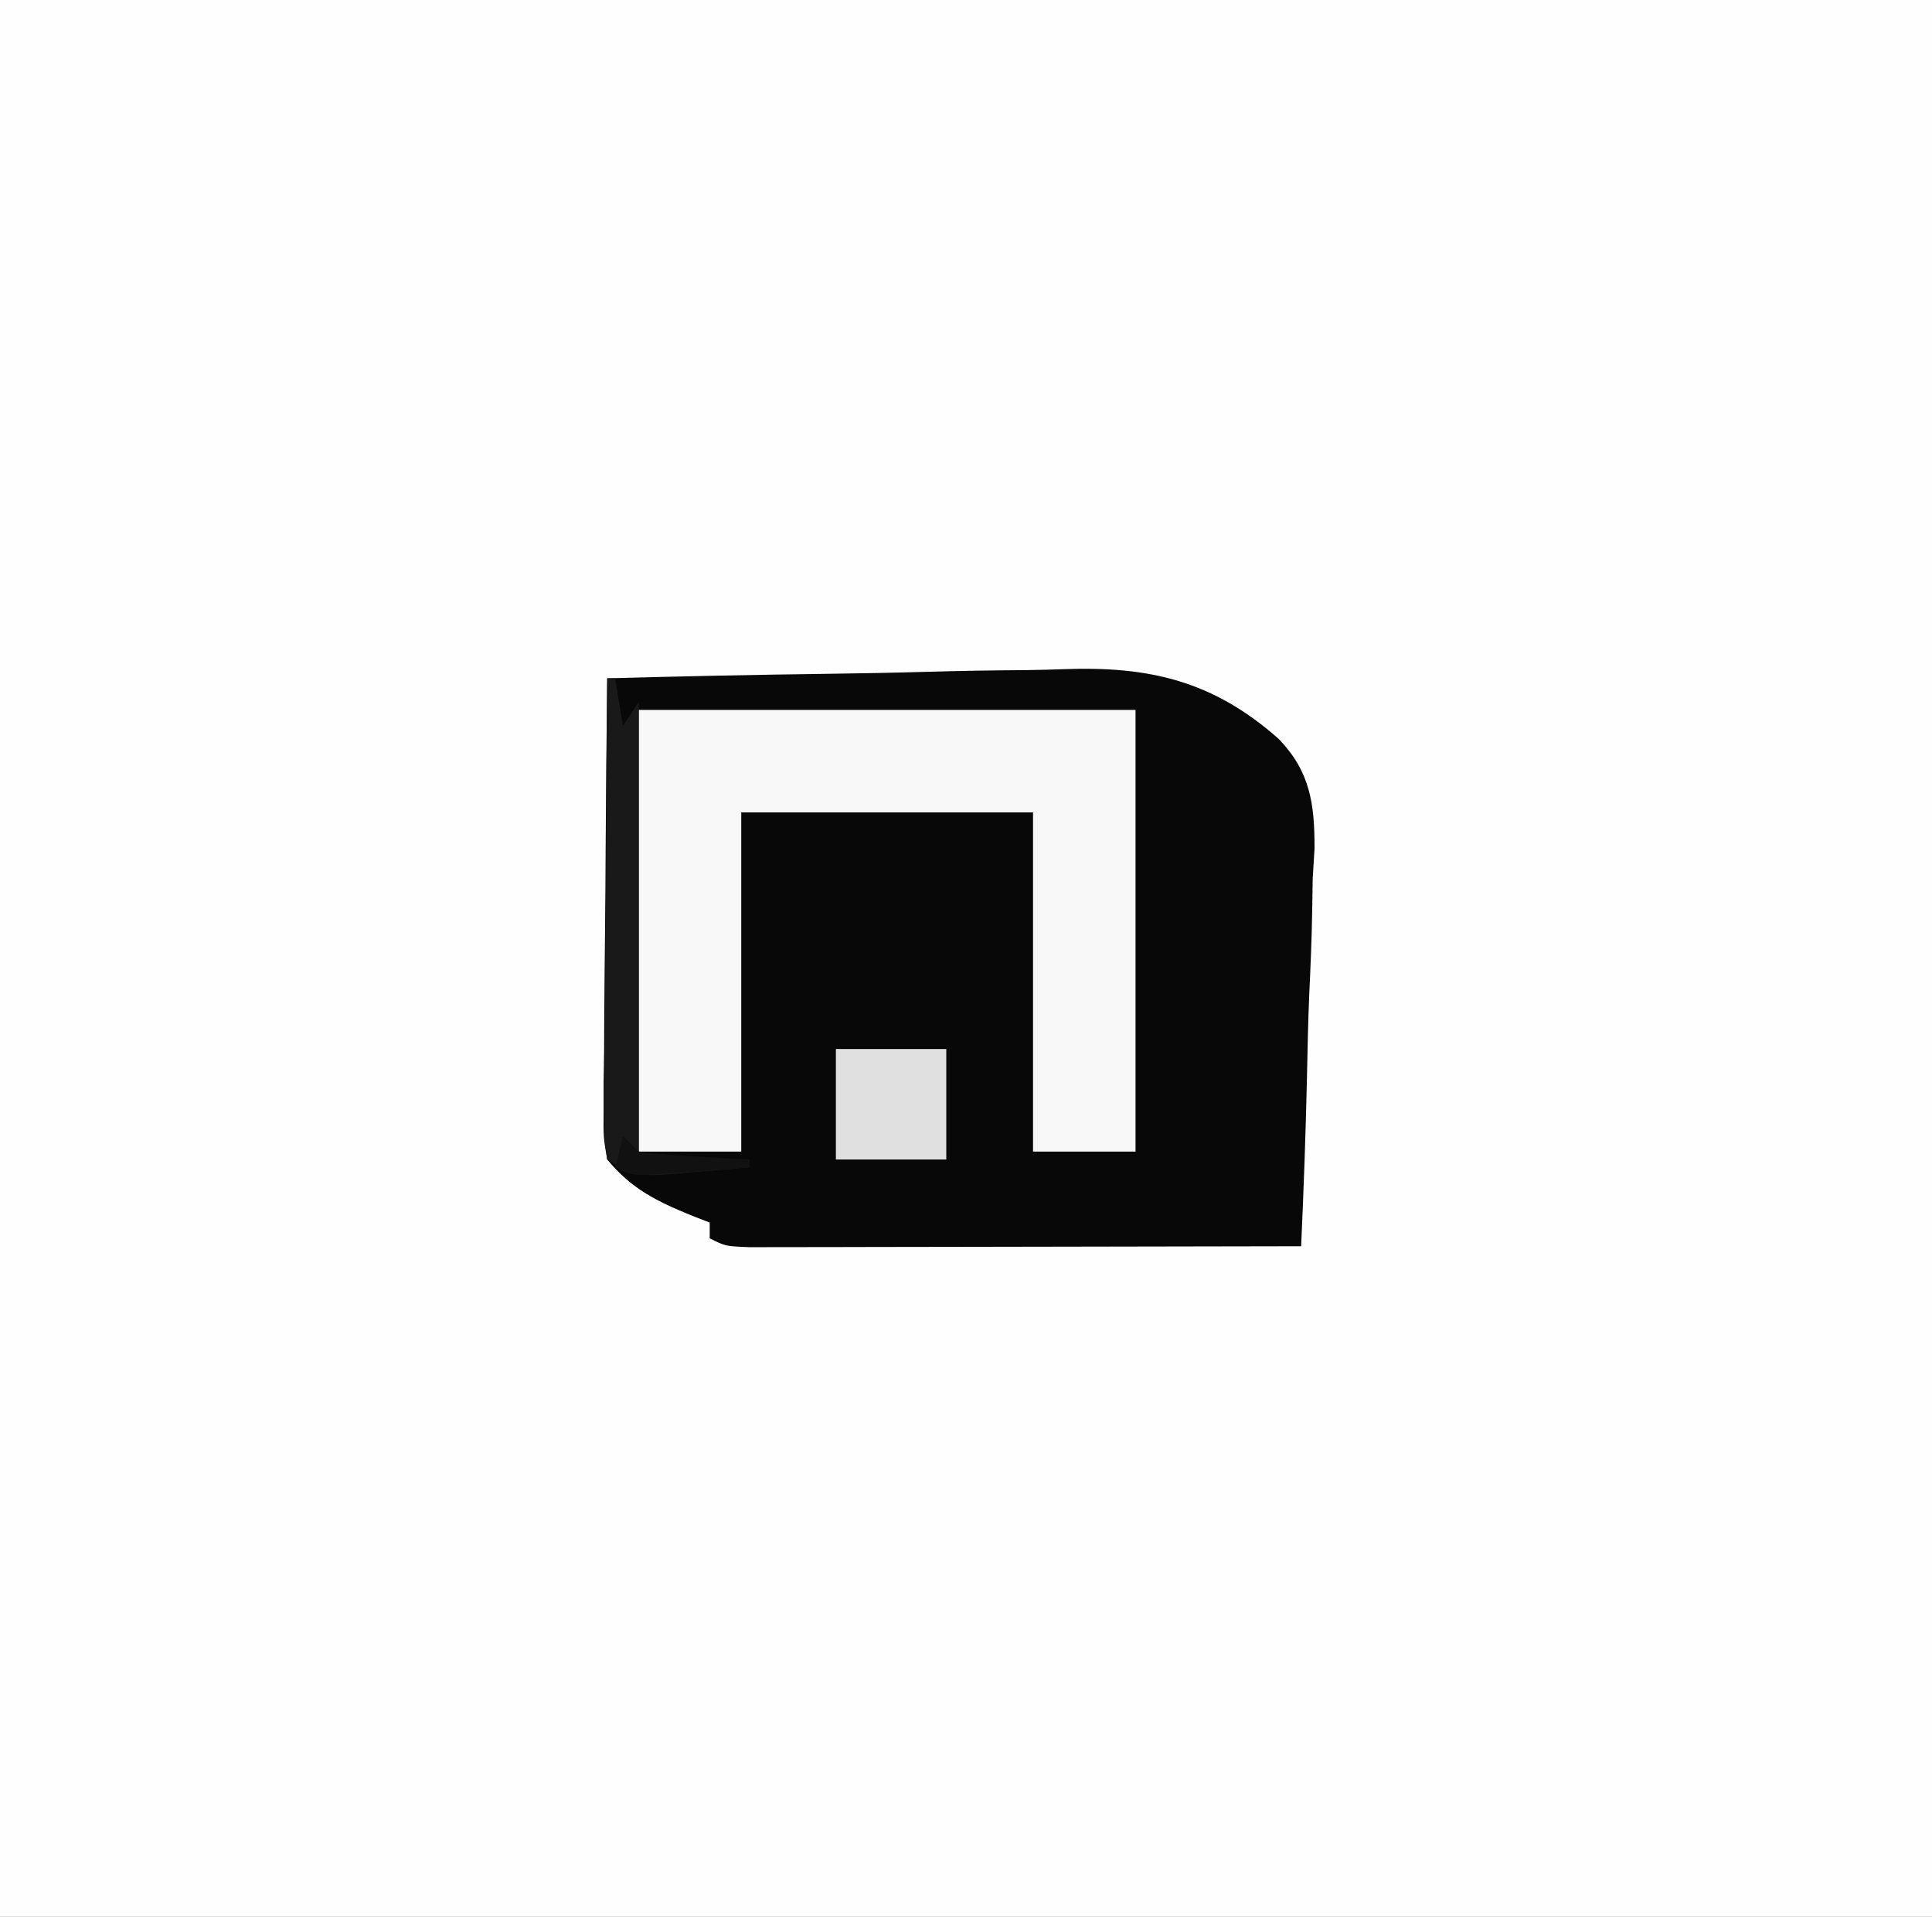 <?xml version="1.0" encoding="UTF-8"?>
<svg version="1.1" xmlns="http://www.w3.org/2000/svg" width="245" height="243">
<rect width="100%" height="100%" fill="#808080" stroke="none"/>
<path d="M0 0 C80.85 0 161.7 0 245 0 C245 80.19 245 160.38 245 243 C164.15 243 83.3 243 0 243 C0 162.81 0 82.62 0 0 Z " fill="#FEFEFE" transform="translate(0,0)"/>
<path d="M0 0 C9.258 -0.257 18.516 -0.451 27.777 -0.57 C32.079 -0.627 36.379 -0.704 40.679 -0.83 C44.842 -0.951 49.003 -1.015 53.168 -1.044 C54.744 -1.064 56.32 -1.103 57.895 -1.163 C68.758 -1.56 76.851 0.323 85.174 7.697 C89.148 11.845 89.705 15.895 89.699 21.547 C89.622 22.824 89.545 24.102 89.465 25.418 C89.437 26.77 89.415 28.122 89.401 29.474 C89.344 32.998 89.197 36.512 89.03 40.033 C88.875 43.638 88.808 47.245 88.732 50.854 C88.573 57.906 88.317 64.952 88 72 C78.517 72.023 69.033 72.041 59.55 72.052 C55.146 72.057 50.743 72.064 46.34 72.075 C42.093 72.086 37.846 72.092 33.599 72.095 C31.976 72.097 30.354 72.1 28.731 72.106 C26.463 72.113 24.196 72.114 21.928 72.114 C20.636 72.116 19.343 72.118 18.012 72.12 C15 72 15 72 13 71 C13 70.34 13 69.68 13 69 C12.258 68.711 11.515 68.422 10.75 68.125 C6.305 66.307 3.118 64.773 0 61 C-0.481 58.203 -0.481 58.203 -0.454 54.946 C-0.454 53.725 -0.453 52.504 -0.453 51.246 C-0.433 49.933 -0.412 48.619 -0.391 47.266 C-0.383 45.904 -0.377 44.542 -0.373 43.18 C-0.358 39.602 -0.319 36.025 -0.275 32.448 C-0.234 28.795 -0.215 25.142 -0.195 21.488 C-0.152 14.325 -0.084 7.163 0 0 Z " fill="#080808" transform="translate(77,86)"/>
<path d="M0 0 C20.79 0 41.58 0 63 0 C63 18.48 63 36.96 63 56 C58.71 56 54.42 56 50 56 C50 41.81 50 27.62 50 13 C37.79 13 25.58 13 13 13 C13 27.19 13 41.38 13 56 C8.71 56 4.42 56 0 56 C0 37.52 0 19.04 0 0 Z " fill="#F8F8F8" transform="translate(81,90)"/>
<path d="M0 0 C0.33 0 0.66 0 1 0 C1.33 1.98 1.66 3.96 2 6 C2.66 5.01 3.32 4.02 4 3 C4 22.14 4 41.28 4 61 C8.62 61 13.24 61 18 61 C18 61.33 18 61.66 18 62 C15.563 62.222 13.126 62.428 10.688 62.625 C9.652 62.722 9.652 62.722 8.596 62.82 C4.744 63.118 3.311 63.208 0 61 C-0.361 58.444 -0.361 58.444 -0.341 55.173 C-0.34 53.952 -0.34 52.731 -0.34 51.473 C-0.325 50.136 -0.309 48.798 -0.293 47.461 C-0.287 46.096 -0.283 44.731 -0.28 43.367 C-0.269 39.773 -0.239 36.179 -0.206 32.585 C-0.175 28.919 -0.162 25.252 -0.146 21.586 C-0.114 14.39 -0.063 7.195 0 0 Z " fill="#191919" transform="translate(77,86)"/>
<path d="M0 0 C4.62 0 9.24 0 14 0 C14 4.62 14 9.24 14 14 C9.38 14 4.76 14 0 14 C0 9.38 0 4.76 0 0 Z " fill="#E0E0E0" transform="translate(106,133)"/>
<path d="M0 0 C0.66 0.66 1.32 1.32 2 2 C4.365 2.301 6.744 2.495 9.125 2.625 C11.047 2.737 11.047 2.737 13.008 2.852 C14.489 2.925 14.489 2.925 16 3 C16 3.33 16 3.66 16 4 C13.542 4.194 11.084 4.381 8.625 4.562 C7.926 4.619 7.228 4.675 6.508 4.732 C1.227 5.113 1.227 5.113 -1 4 C-0.67 2.68 -0.34 1.36 0 0 Z " fill="#111111" transform="translate(79,144)"/>
</svg>
